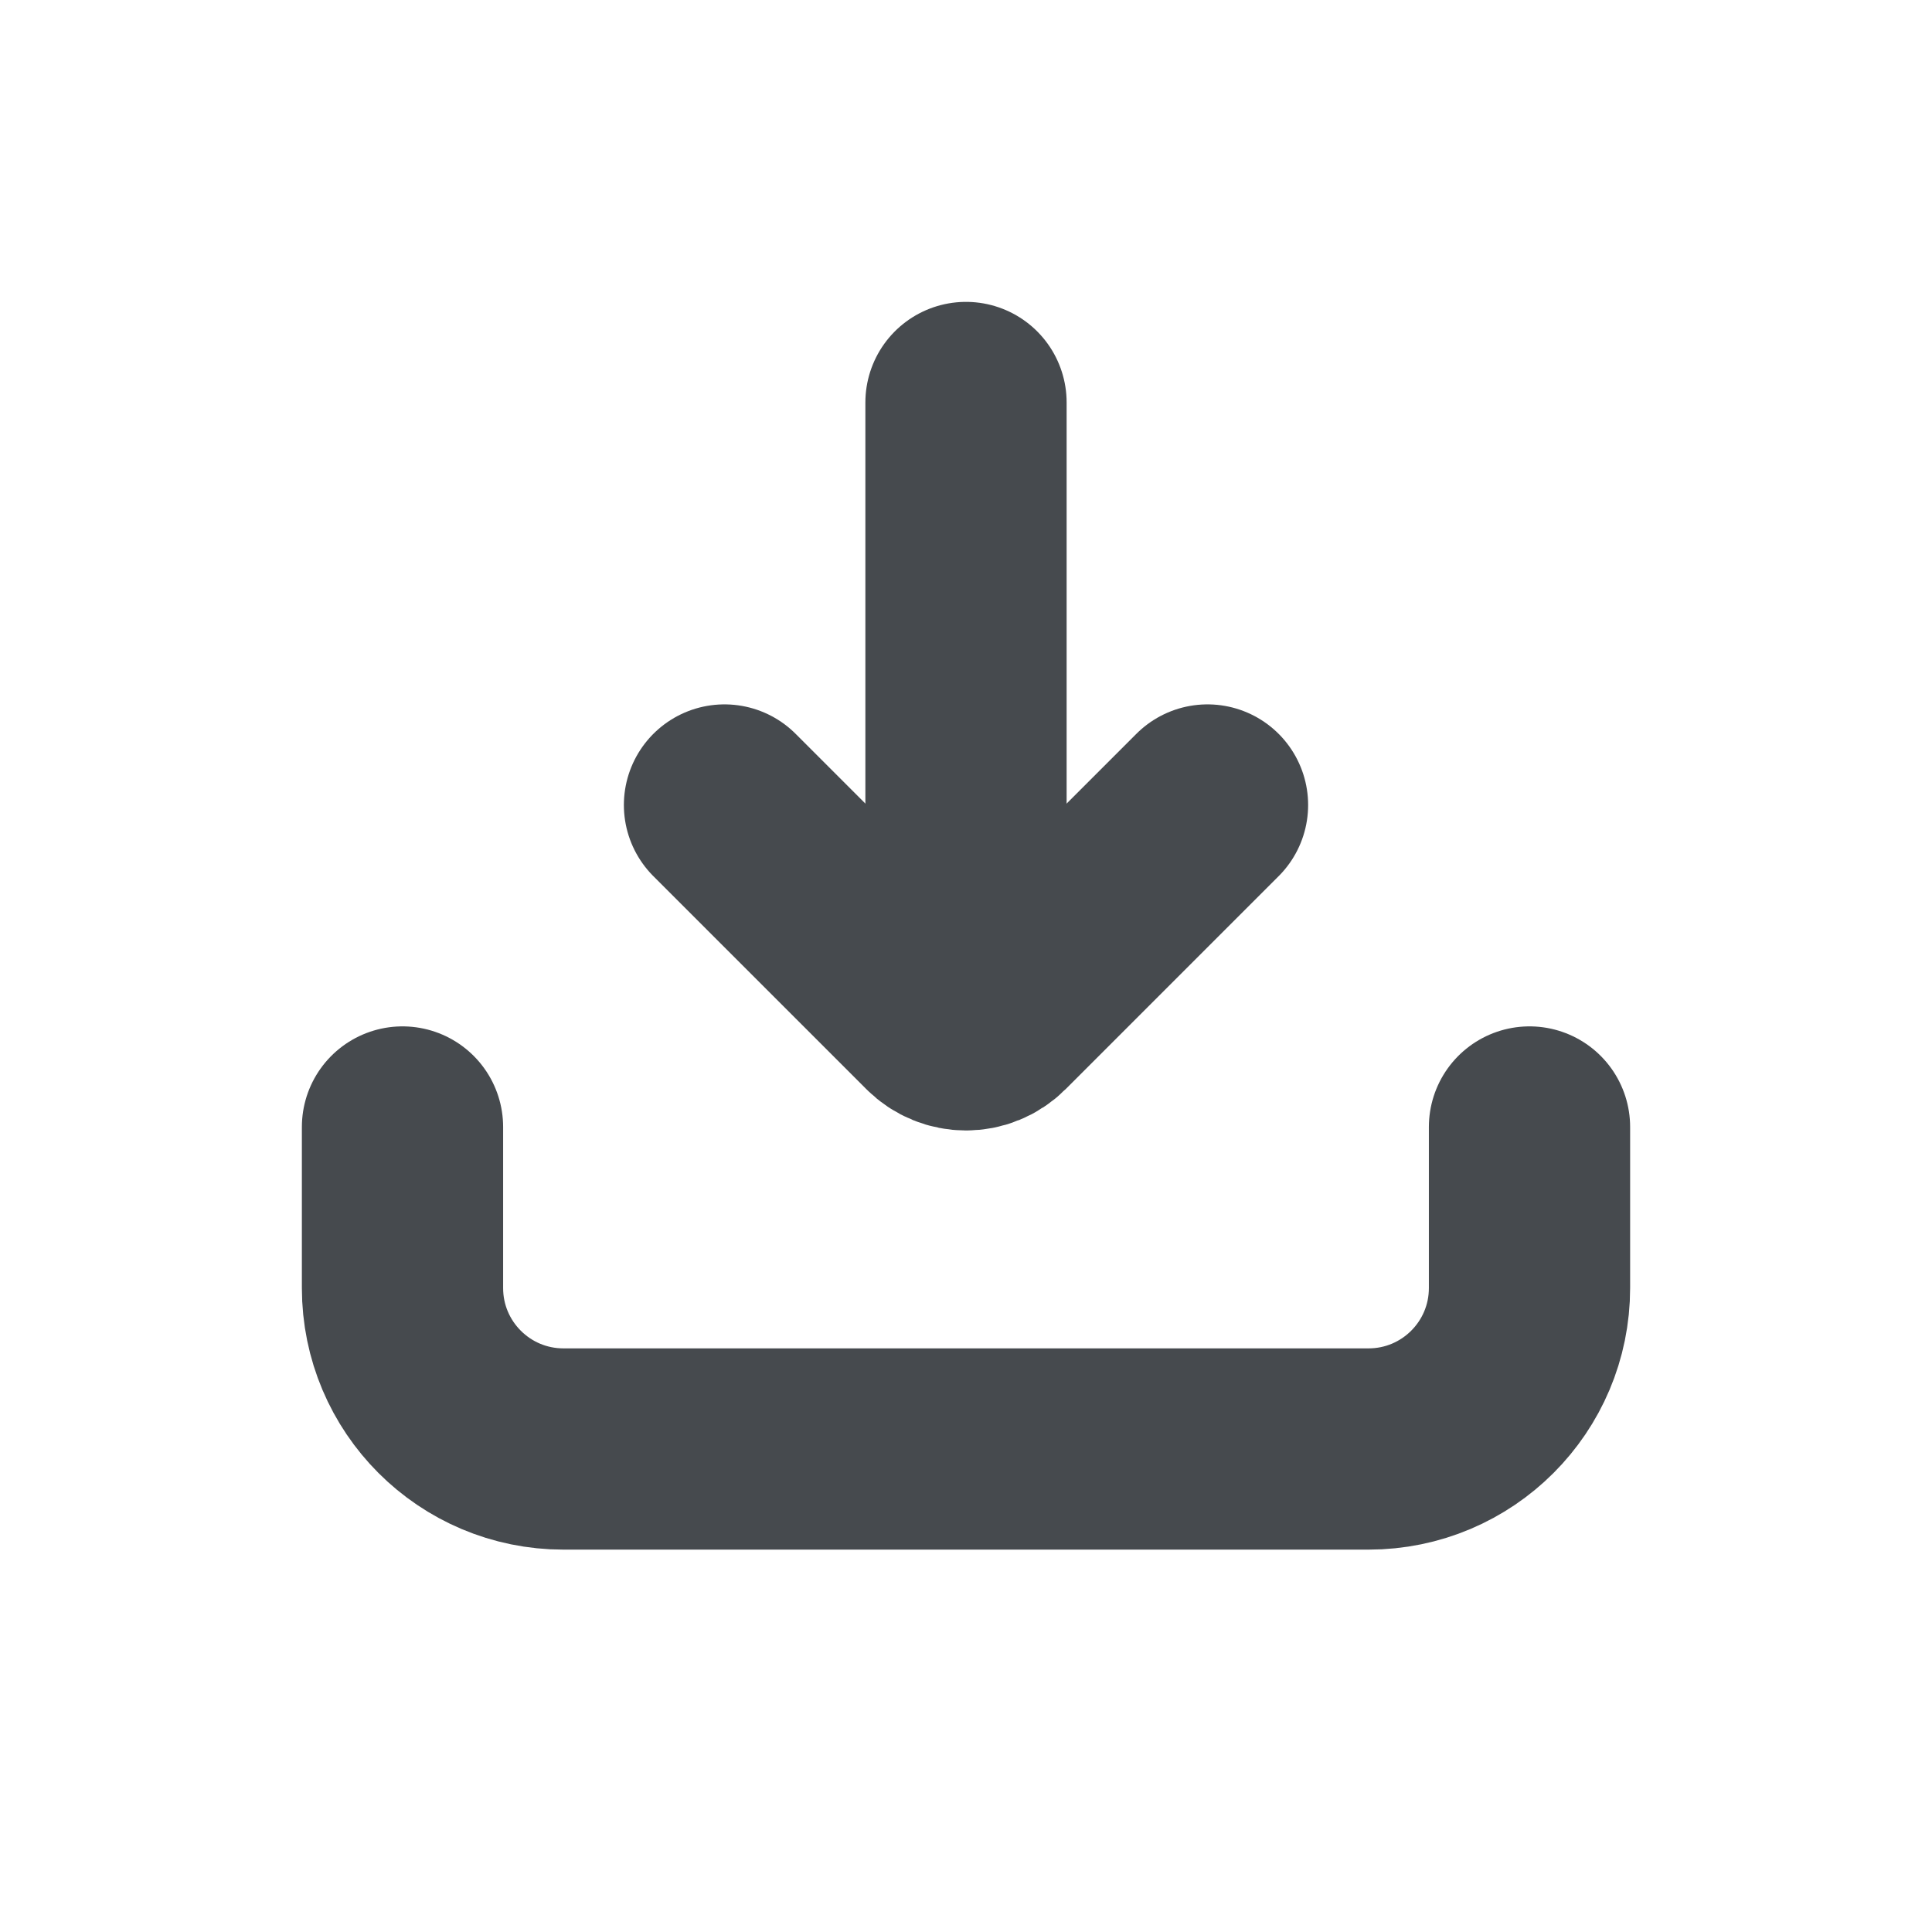 <svg width="24" height="24" viewBox="0 0 24 24" fill="none" xmlns="http://www.w3.org/2000/svg">
<path d="M5 14V16C5 17.105 5.895 18 7 18H17C18.105 18 19 17.105 19 16V14" stroke="#464A4E" stroke-width="2.5" stroke-linecap="round"/>
<path d="M12 5V12" stroke="#464A4E" stroke-width="2.5" stroke-linecap="round"/>
<path d="M9 10L11.646 12.646C11.842 12.842 12.158 12.842 12.354 12.646L15 10" stroke="#464A4E" stroke-width="2.5" stroke-linecap="round"/>
</svg>
